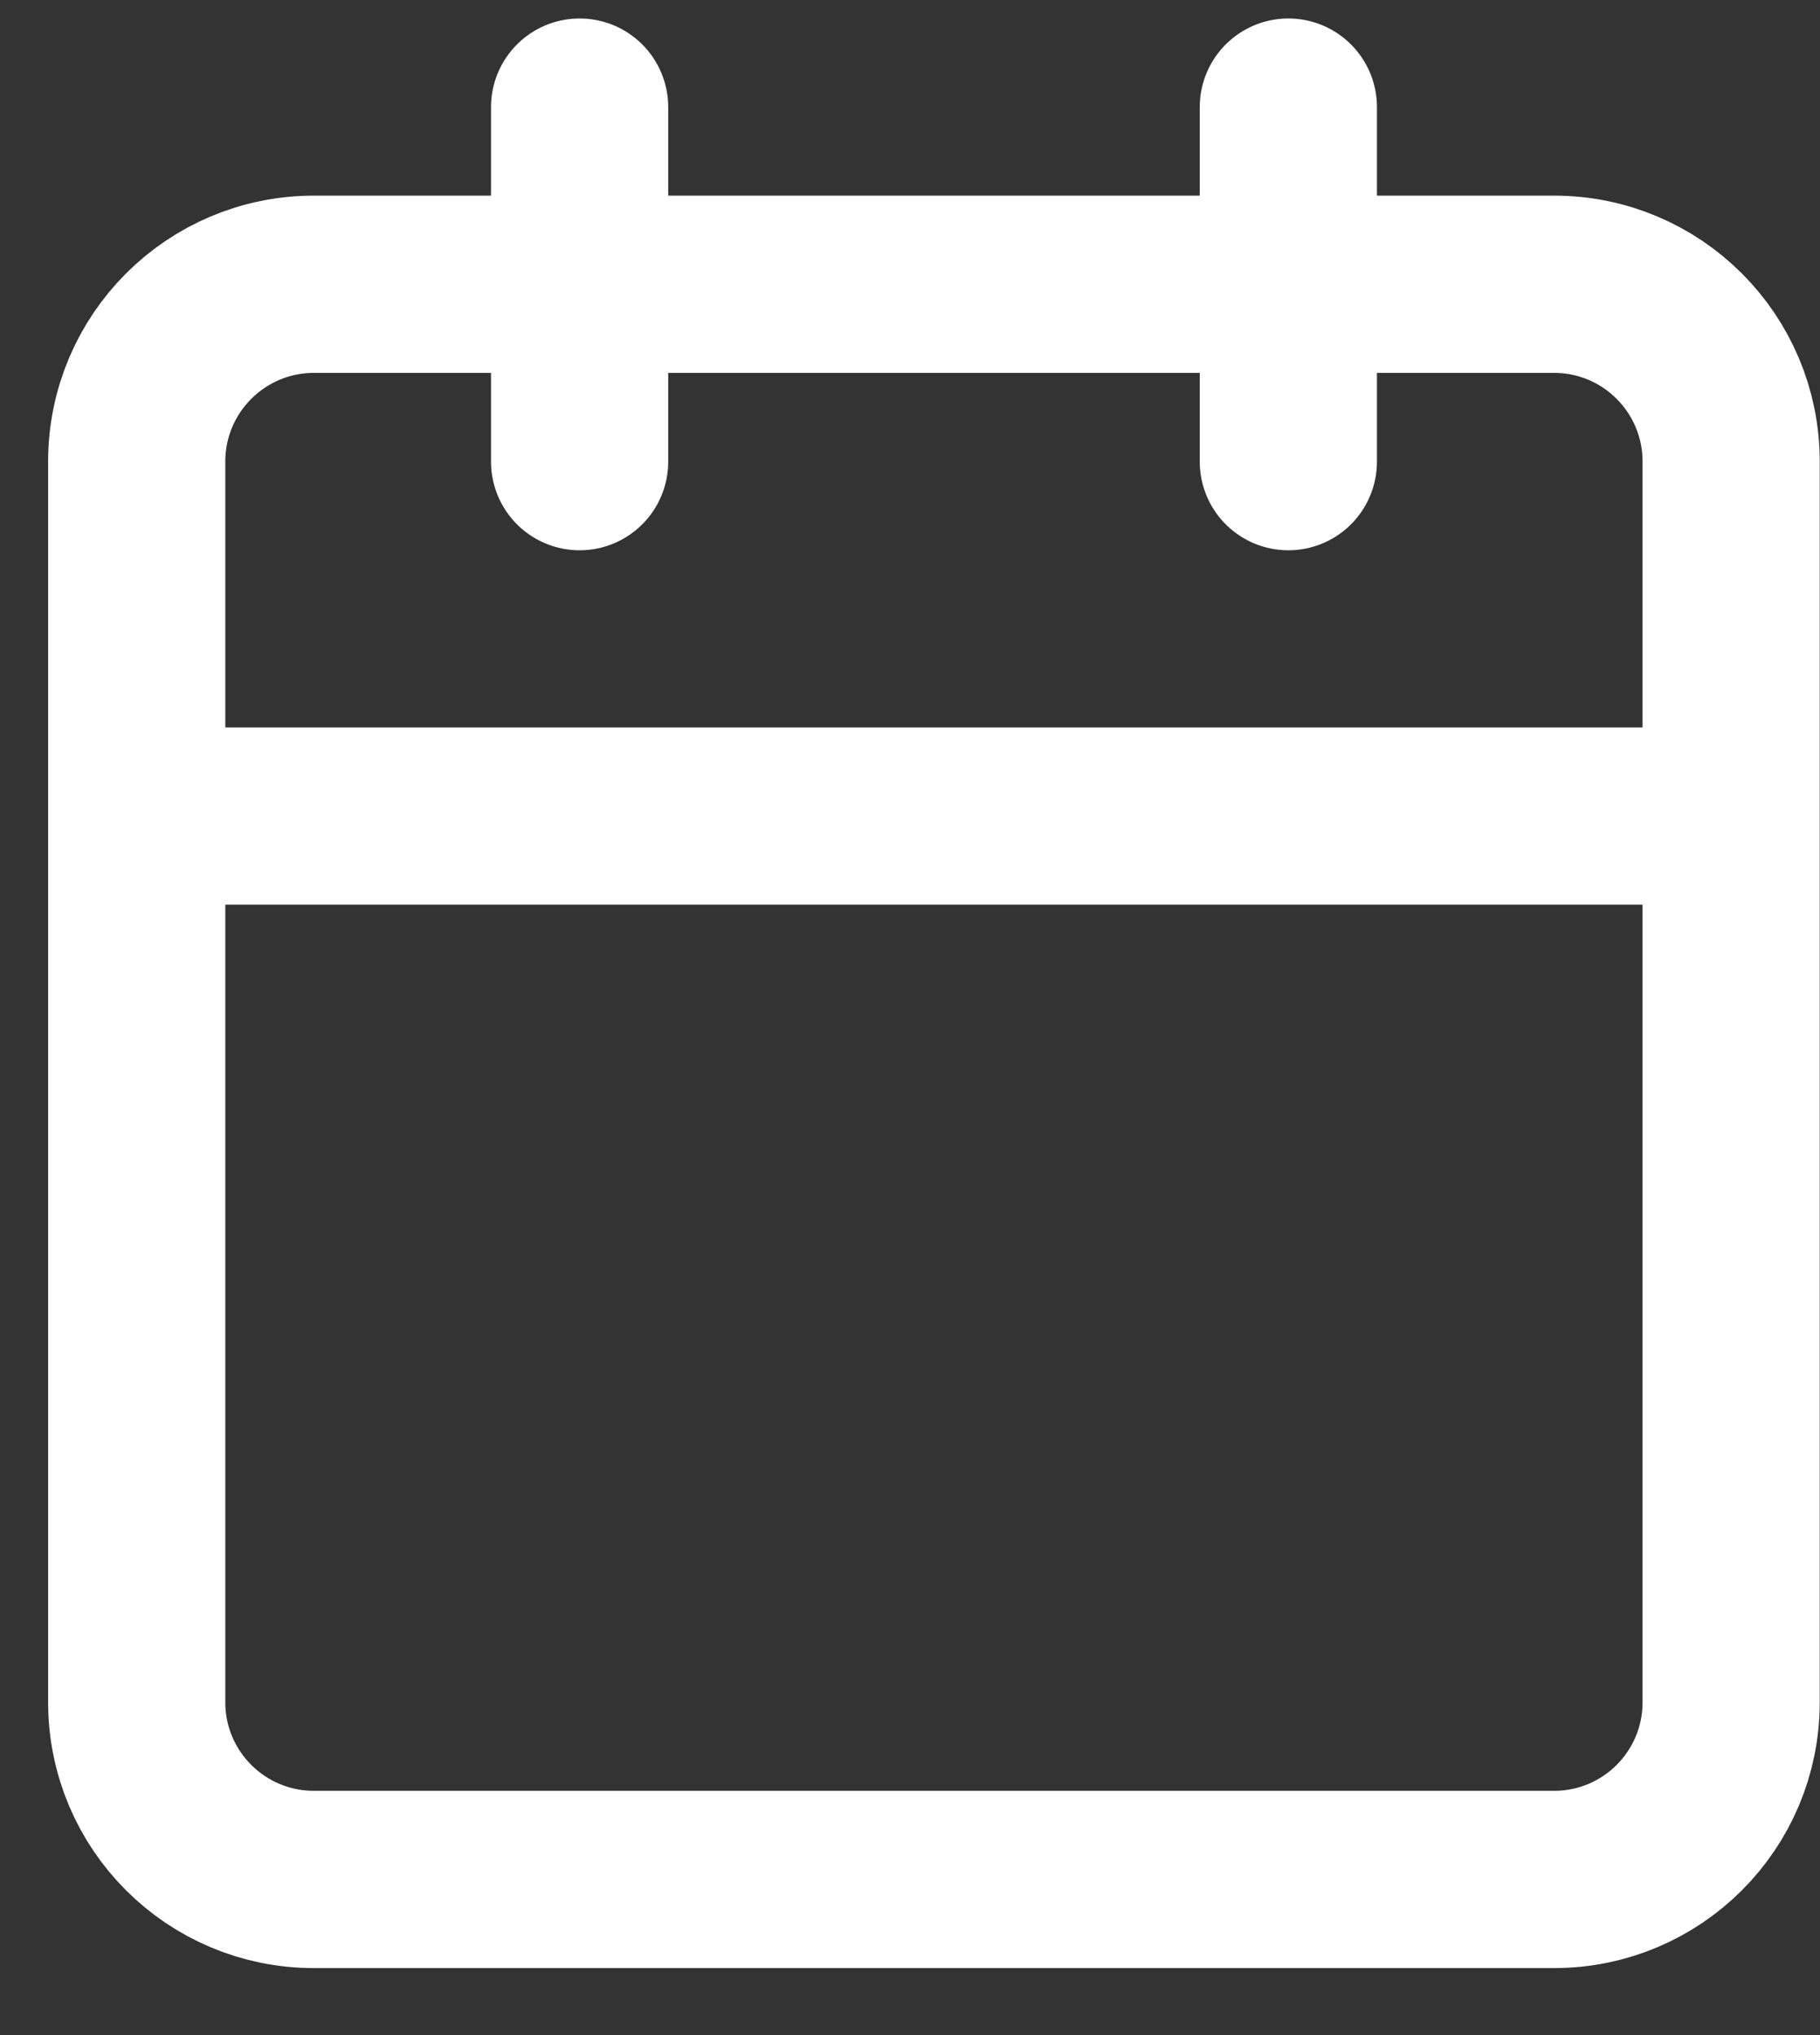 <svg xmlns="http://www.w3.org/2000/svg" width="17" height="19" fill="none" viewBox="0 0 17 19">
    <rect x="0" y="0" width="17" height="19" fill="#333333" stroke="none"/>
    <path stroke="#fff" stroke-linecap="round" stroke-linejoin="round" stroke-width="1.655" d="M12.034 1v3.31M5.414 1v3.31M1.277 7.619H16.17M2.932 2.654h11.584c.914 0 1.654.741 1.654 1.655v11.584c0 .914-.74 1.654-1.654 1.654H2.932c-.914 0-1.655-.74-1.655-1.654V4.309c0-.914.741-1.655 1.655-1.655z"/>
</svg>
